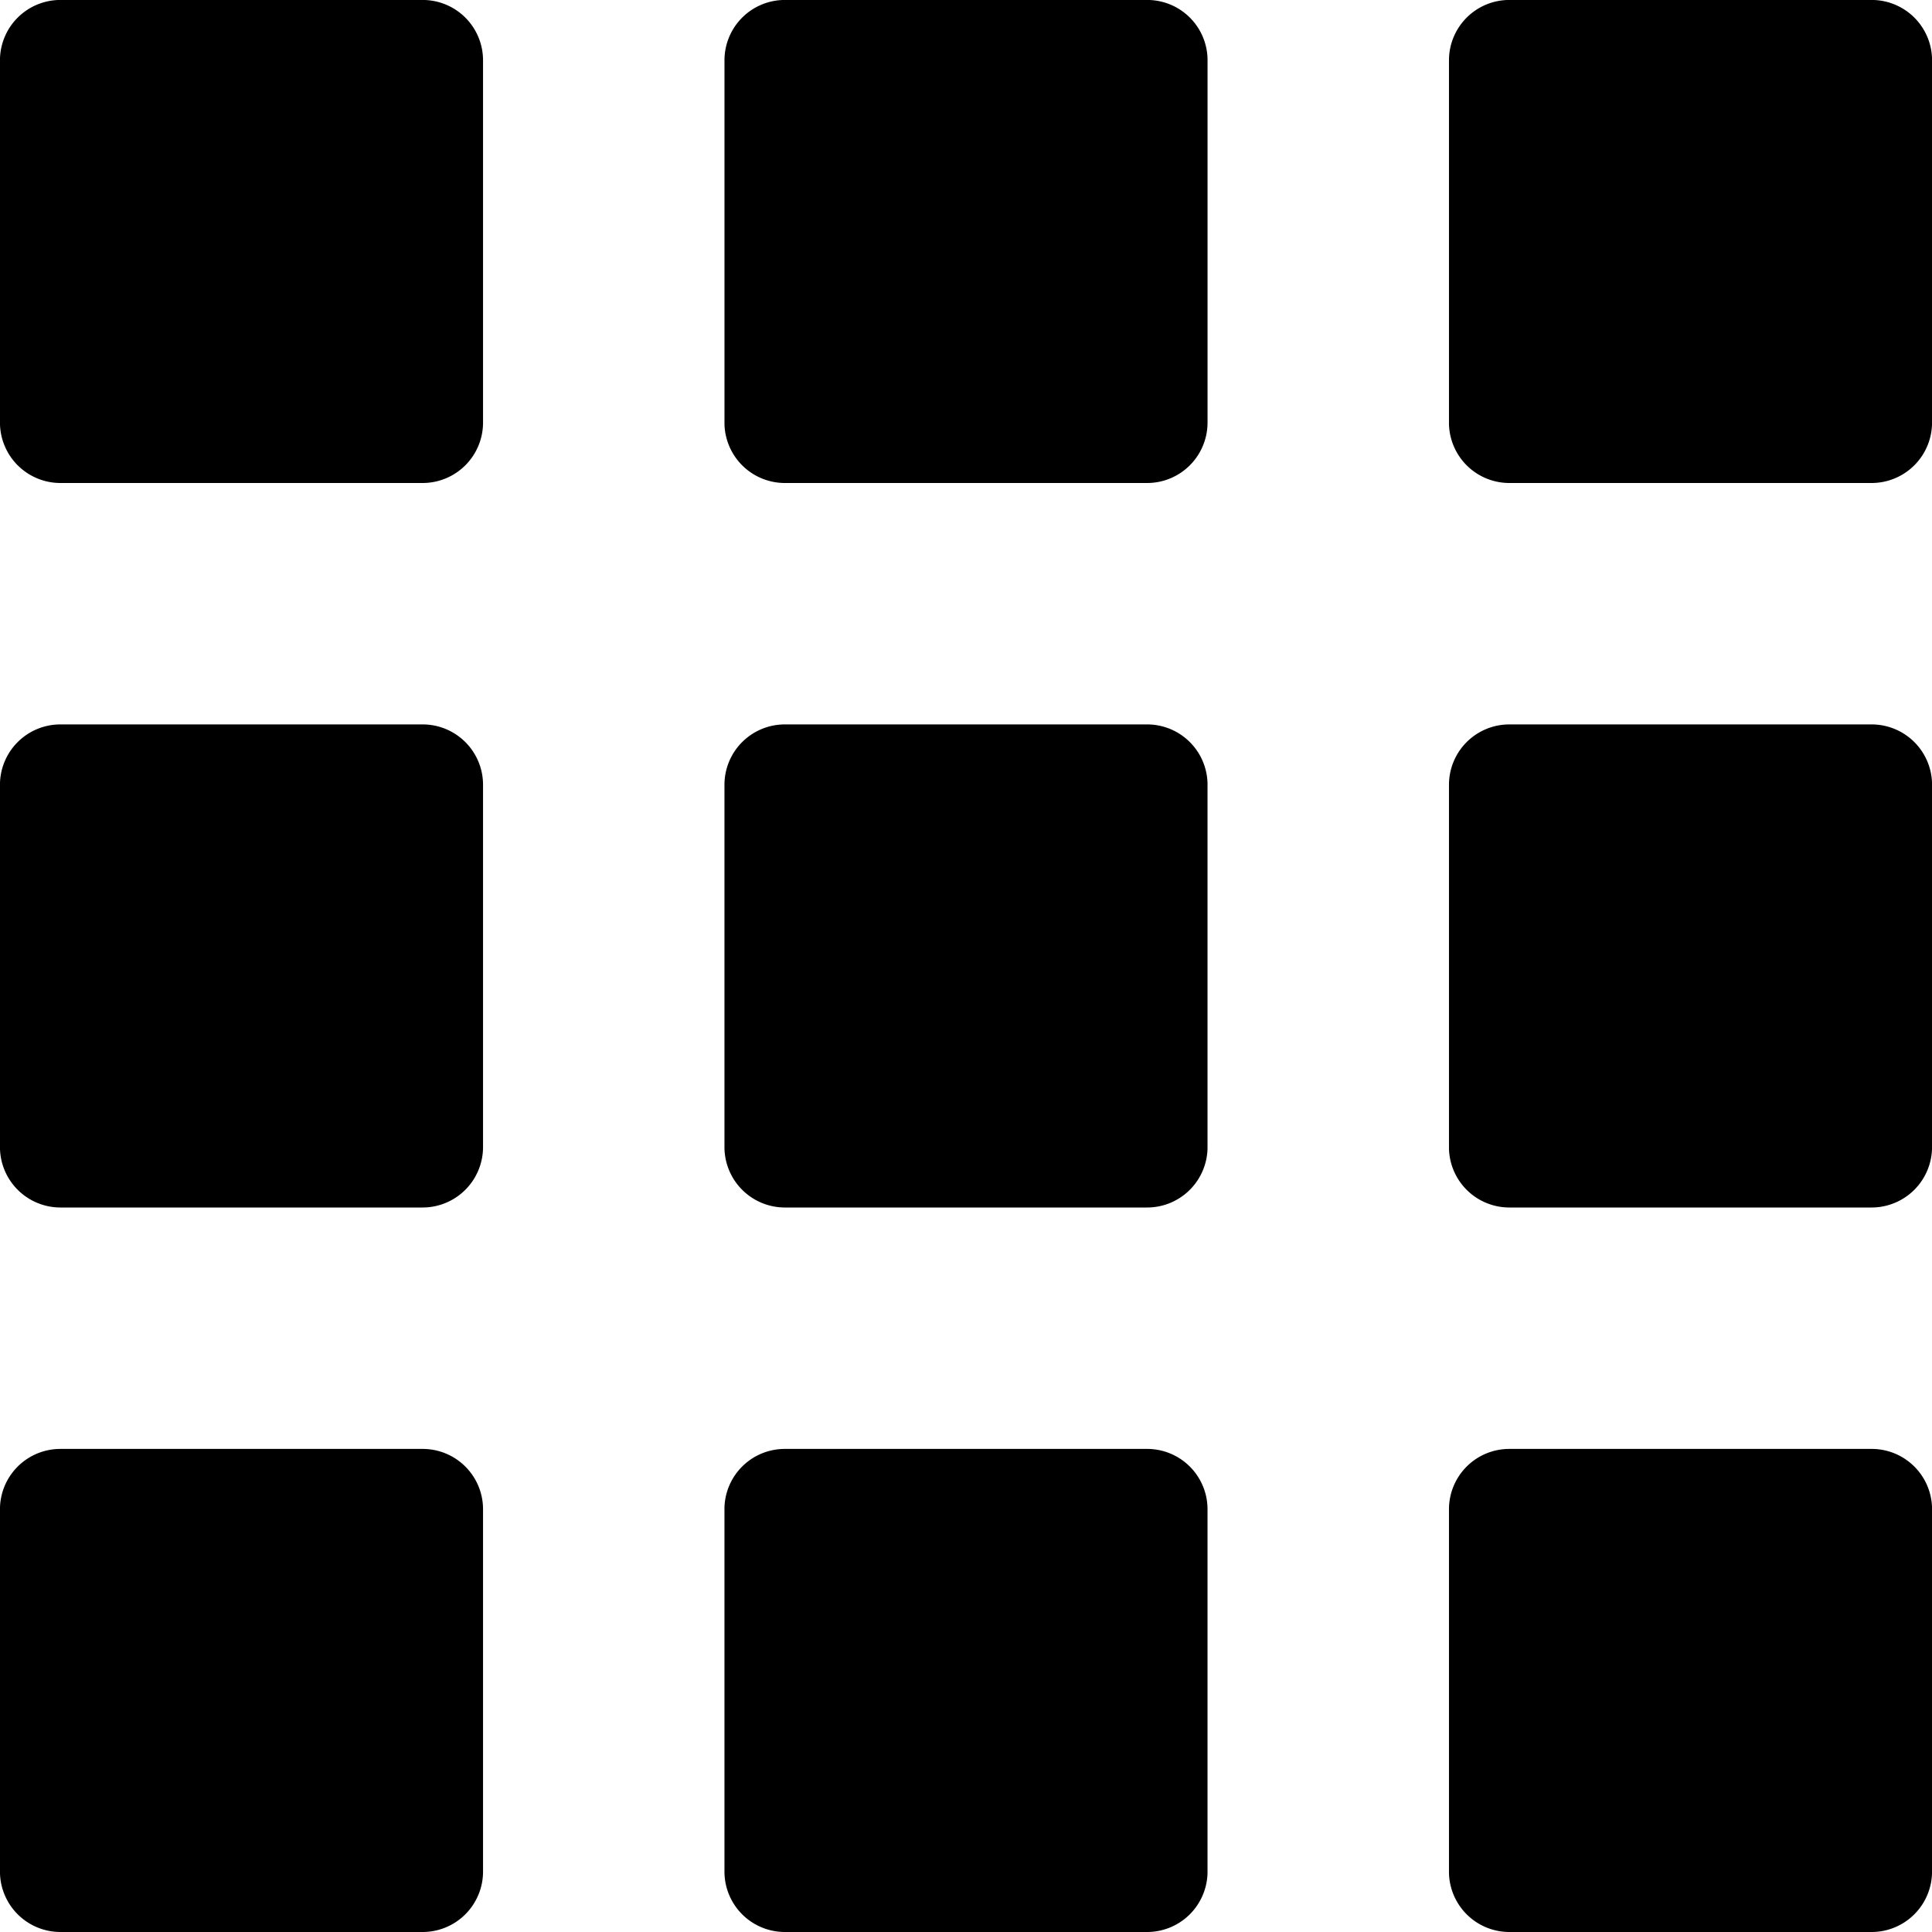 <svg xmlns="http://www.w3.org/2000/svg" xmlns:xlink="http://www.w3.org/1999/xlink" width="100" height="100" viewBox="0 0 100 100"><defs><clipPath id="b"><rect width="100" height="100"/></clipPath></defs><g id="a" clip-path="url(#b)"><path d="M-3517.878-19274a3.127,3.127,0,0,1-3.123-3.049c0-.027,0-.055,0-.08v-18.752a3.122,3.122,0,0,1,3.124-3.123h18.75a3.124,3.124,0,0,1,3.129,3.043c0,.027,0,.055,0,.08v18.752a3.129,3.129,0,0,1-3.13,3.129Zm-37.5,0a3.127,3.127,0,0,1-3.124-3.129v-18.752c0-.025,0-.053,0-.08a3.122,3.122,0,0,1,3.123-3.043h18.75a3.123,3.123,0,0,1,3.13,3.123v18.752c0,.025,0,.053,0,.08a3.129,3.129,0,0,1-3.129,3.049Zm-37.5,0a3.131,3.131,0,0,1-3.124-3.129v-18.752a3.126,3.126,0,0,1,3.124-3.123h18.75a3.123,3.123,0,0,1,3.13,3.123v18.752a3.128,3.128,0,0,1-3.13,3.129Zm75-37.5a3.126,3.126,0,0,1-3.123-3.051c0-.025,0-.053,0-.08v-18.748a3.124,3.124,0,0,1,3.124-3.125h18.75a3.126,3.126,0,0,1,3.129,3.045c0,.027,0,.053,0,.08v18.748a3.13,3.13,0,0,1-3.13,3.131Zm-37.5,0a3.129,3.129,0,0,1-3.124-3.131v-18.748a3.124,3.124,0,0,1,3.124-3.125h18.75a3.125,3.125,0,0,1,3.129,3.045c0,.027,0,.053,0,.08v18.748c0,.027,0,.055,0,.08a3.128,3.128,0,0,1-3.129,3.051Zm-37.5,0a3.132,3.132,0,0,1-3.124-3.131v-18.748a3.127,3.127,0,0,1,3.124-3.125h18.75a3.125,3.125,0,0,1,3.13,3.125v18.748a3.13,3.13,0,0,1-3.13,3.131Zm75-37.5a3.127,3.127,0,0,1-3.123-3.049c0-.027,0-.053,0-.08v-18.75a3.123,3.123,0,0,1,3.124-3.123h18.75a3.124,3.124,0,0,1,3.129,3.041c0,.027,0,.055,0,.082v18.75a3.129,3.129,0,0,1-3.13,3.129Zm-37.5,0a3.127,3.127,0,0,1-3.123-3.049c0-.027,0-.053,0-.08v-18.75a3.123,3.123,0,0,1,3.124-3.123h18.75a3.123,3.123,0,0,1,3.129,3.041c0,.027,0,.055,0,.082v18.75a3.128,3.128,0,0,1-3.13,3.129Zm-37.5,0a3.131,3.131,0,0,1-3.124-3.129v-18.75a3.127,3.127,0,0,1,3.124-3.123h18.75a3.124,3.124,0,0,1,3.13,3.123v18.75a3.128,3.128,0,0,1-3.13,3.129Z" transform="translate(3596 19374)"/></g></svg>
